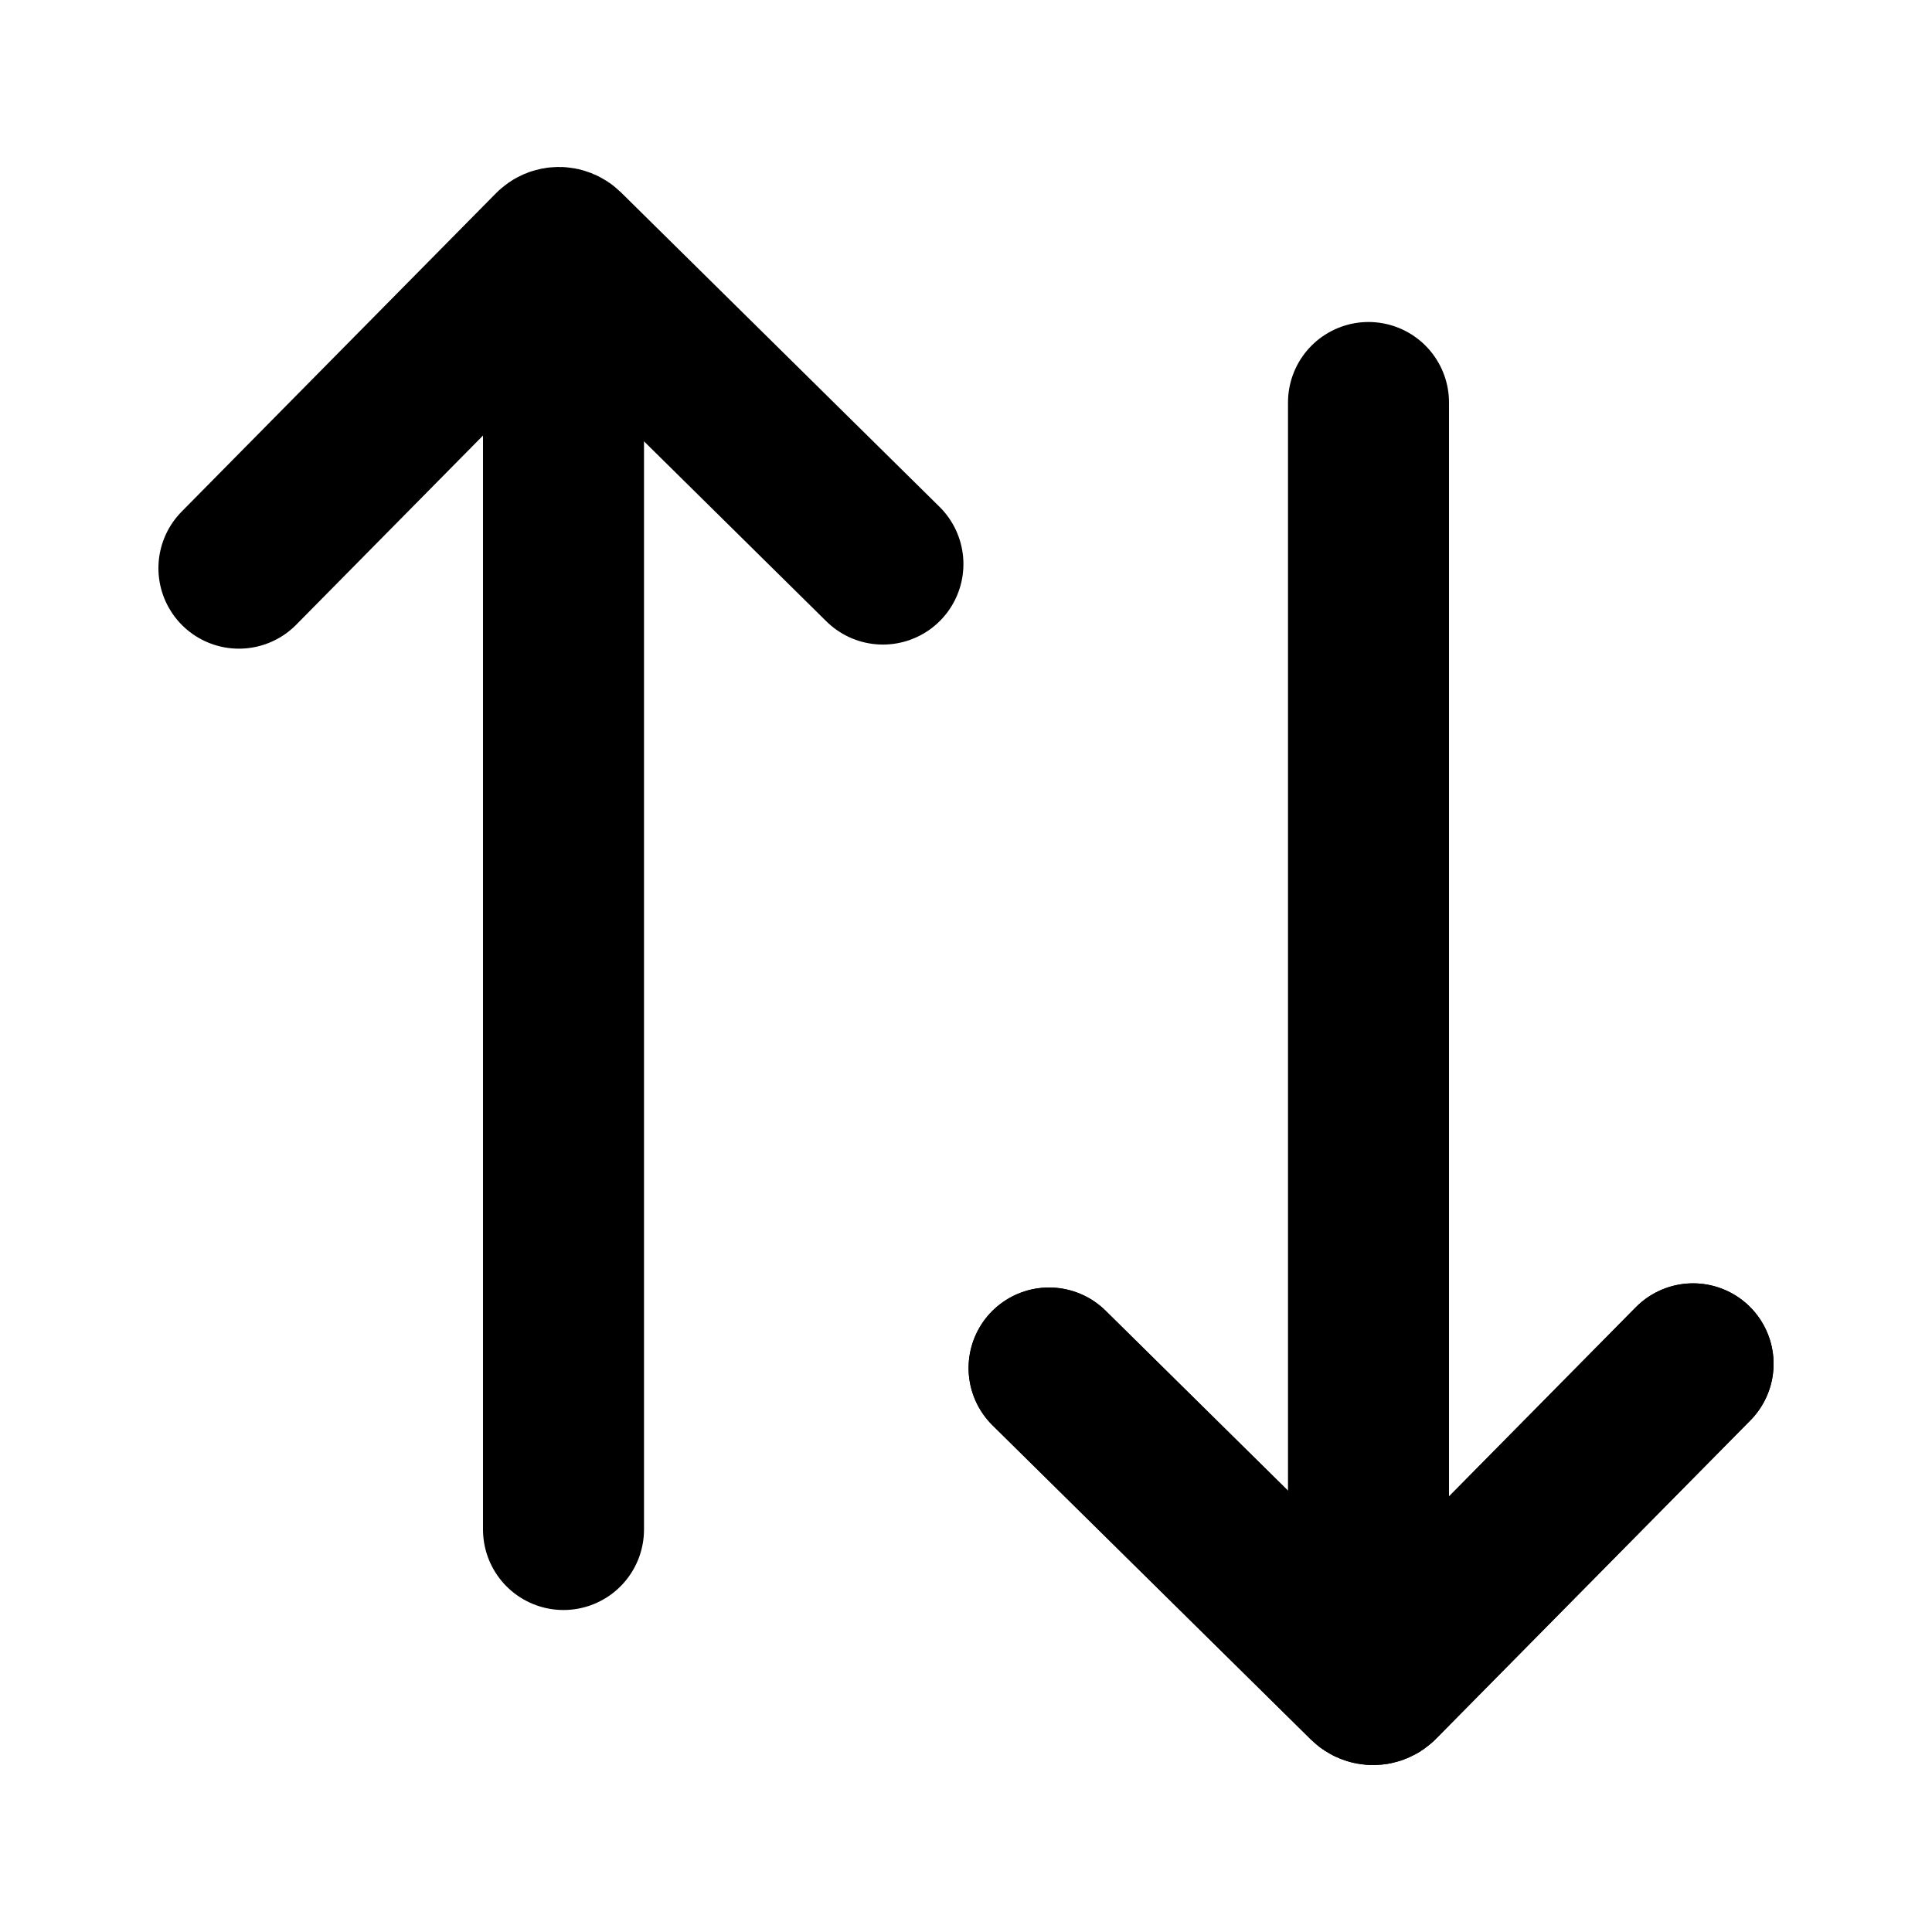 <svg width="24" height="24" viewBox="0 0 24 24" fill="none" xmlns="http://www.w3.org/2000/svg">
<path d="M7 4L7 19" stroke="black" stroke-width="2" stroke-linecap="round"/>
<path d="M17 20L17 5" stroke="black" stroke-width="2" stroke-linecap="round"/>
<path d="M21.032 16.942L17.128 20.896C17.09 20.936 17.026 20.936 16.987 20.897L13.032 16.994" stroke="black" stroke-width="2" stroke-linecap="round"/>
<path d="M21.032 16.942L17.128 20.896C17.09 20.936 17.026 20.936 16.987 20.897L13.032 16.994" stroke="black" stroke-width="2" stroke-linecap="round"/>
<path d="M2.968 7.058L6.872 3.104C6.91 3.064 6.974 3.064 7.013 3.103L10.968 7.007" stroke="black" stroke-width="2" stroke-linecap="round"/>
</svg>
